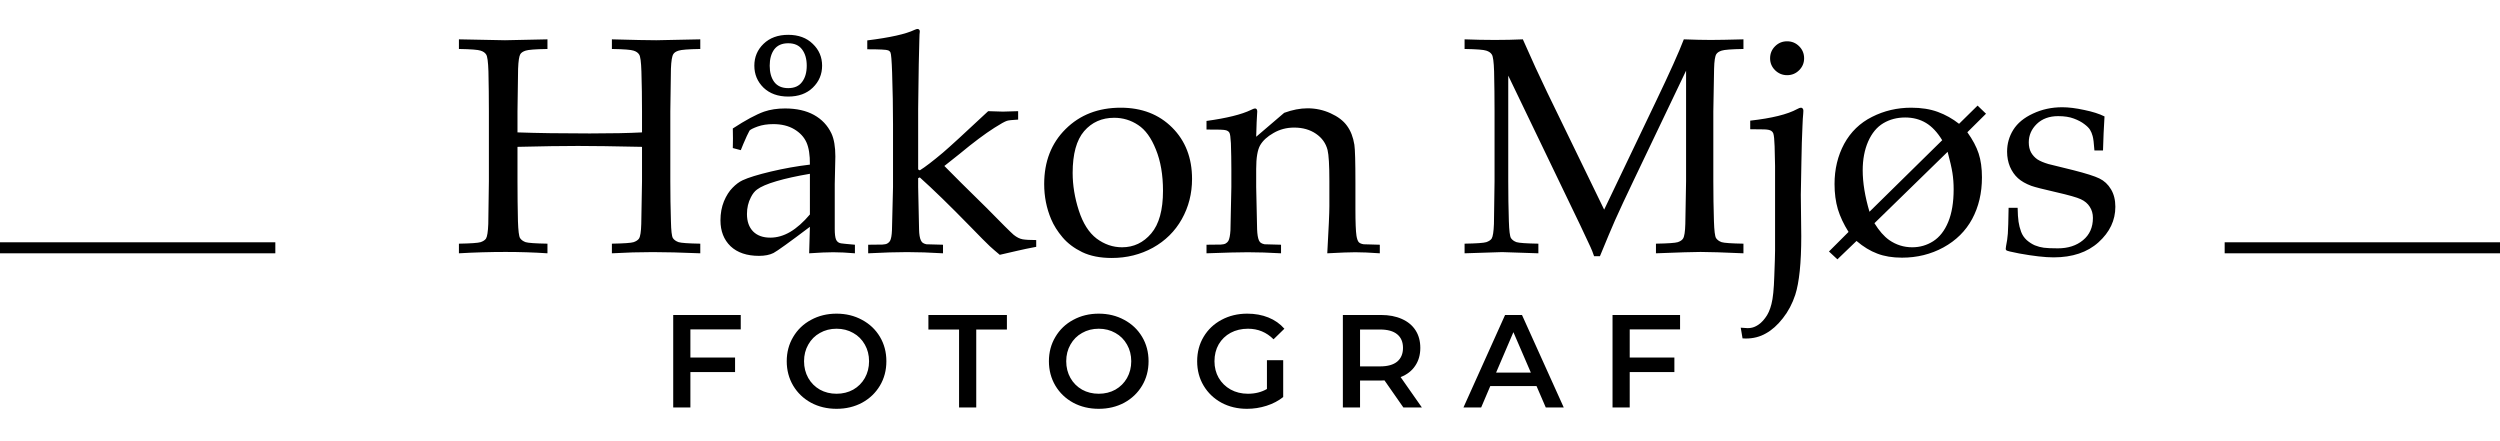 <svg width="227" height="40" viewBox="0 0 227 40" fill="none" xmlns="http://www.w3.org/2000/svg">
<path d="M41.67 4.447V3.572L45.853 3.654L49.709 3.572V4.447C48.624 4.465 47.964 4.516 47.727 4.598C47.499 4.671 47.339 4.775 47.248 4.912C47.139 5.094 47.07 5.536 47.043 6.238C47.034 6.421 47.016 7.715 46.988 10.121V12.021C48.784 12.085 50.971 12.117 53.551 12.117C55.529 12.117 57.11 12.085 58.295 12.021V10.121C58.295 8.882 58.277 7.669 58.24 6.484C58.213 5.618 58.145 5.108 58.035 4.953C57.935 4.789 57.766 4.671 57.529 4.598C57.301 4.516 56.645 4.465 55.56 4.447V3.572C57.52 3.627 58.865 3.654 59.594 3.654C59.867 3.654 61.198 3.627 63.586 3.572V4.447C62.51 4.465 61.854 4.516 61.617 4.598C61.38 4.671 61.221 4.775 61.139 4.912C61.02 5.094 60.947 5.536 60.92 6.238C60.911 6.421 60.893 7.715 60.865 10.121V16.451C60.865 17.691 60.883 18.898 60.92 20.074C60.938 20.94 60.997 21.455 61.098 21.619C61.207 21.783 61.38 21.906 61.617 21.988C61.854 22.061 62.51 22.107 63.586 22.125V23C61.827 22.927 60.387 22.891 59.266 22.891C58.072 22.891 56.837 22.927 55.56 23V22.125C56.645 22.107 57.301 22.061 57.529 21.988C57.766 21.906 57.93 21.797 58.022 21.66C58.14 21.478 58.208 21.036 58.227 20.334C58.236 20.143 58.258 18.848 58.295 16.451V13.334C55.743 13.279 53.806 13.252 52.484 13.252C51.044 13.252 49.212 13.279 46.988 13.334V16.451C46.988 17.691 47.002 18.898 47.029 20.074C47.057 20.94 47.12 21.455 47.221 21.619C47.33 21.783 47.499 21.906 47.727 21.988C47.964 22.061 48.624 22.107 49.709 22.125V23C48.478 22.918 47.212 22.877 45.908 22.877C44.486 22.877 43.074 22.918 41.67 23V22.125C42.745 22.107 43.402 22.061 43.639 21.988C43.876 21.906 44.04 21.797 44.131 21.66C44.24 21.478 44.309 21.036 44.336 20.334C44.345 20.143 44.363 18.848 44.391 16.451V10.121C44.391 8.882 44.377 7.669 44.35 6.484C44.322 5.618 44.254 5.108 44.145 4.953C44.044 4.789 43.876 4.671 43.639 4.598C43.411 4.516 42.755 4.465 41.67 4.447ZM67.264 13.635L66.539 13.443C66.548 13.234 66.553 12.947 66.553 12.582C66.553 12.199 66.548 11.894 66.539 11.666C67.697 10.909 68.644 10.399 69.383 10.135C69.948 9.943 70.581 9.848 71.283 9.848C72.322 9.848 73.197 10.044 73.908 10.435C74.619 10.828 75.148 11.388 75.494 12.117C75.731 12.628 75.85 13.325 75.85 14.209L75.795 16.711V20.785C75.795 21.223 75.831 21.537 75.904 21.729C75.959 21.865 76.046 21.965 76.164 22.029C76.255 22.084 76.447 22.12 76.738 22.139L77.627 22.221V23C76.88 22.936 76.223 22.904 75.658 22.904C75.111 22.904 74.382 22.936 73.471 23L73.539 20.594C71.68 21.997 70.577 22.79 70.231 22.973C69.884 23.146 69.447 23.232 68.918 23.232C67.815 23.232 66.954 22.941 66.334 22.357C65.723 21.765 65.418 20.981 65.418 20.006C65.418 19.377 65.523 18.803 65.732 18.283C65.951 17.764 66.211 17.354 66.512 17.053C66.812 16.743 67.118 16.515 67.428 16.369C67.956 16.123 68.813 15.859 69.998 15.576C71.192 15.294 72.372 15.084 73.539 14.947C73.548 14.081 73.443 13.407 73.225 12.924C73.006 12.441 72.637 12.044 72.117 11.734C71.598 11.425 70.964 11.27 70.217 11.27C69.679 11.27 69.205 11.342 68.795 11.488C68.394 11.634 68.148 11.757 68.057 11.857L67.811 12.35C67.564 12.896 67.382 13.325 67.264 13.635ZM73.539 15.781C72.354 15.982 71.342 16.205 70.504 16.451C69.665 16.697 69.073 16.953 68.727 17.217C68.517 17.372 68.335 17.604 68.18 17.914C67.943 18.37 67.824 18.876 67.824 19.432C67.824 20.106 68.011 20.635 68.385 21.018C68.758 21.391 69.278 21.578 69.943 21.578C70.554 21.578 71.156 21.405 71.748 21.059C72.35 20.703 72.947 20.174 73.539 19.473V15.781ZM71.57 3.162C72.5 3.162 73.243 3.436 73.799 3.982C74.364 4.52 74.647 5.181 74.647 5.965C74.647 6.749 74.364 7.414 73.799 7.961C73.243 8.499 72.5 8.768 71.57 8.768C70.641 8.768 69.893 8.499 69.328 7.961C68.772 7.414 68.494 6.749 68.494 5.965C68.494 5.181 68.772 4.52 69.328 3.982C69.893 3.436 70.641 3.162 71.57 3.162ZM71.57 3.928C71.005 3.928 70.581 4.115 70.299 4.488C70.025 4.862 69.889 5.354 69.889 5.965C69.889 6.576 70.025 7.068 70.299 7.441C70.581 7.815 71.005 8.002 71.57 8.002C72.135 8.002 72.555 7.815 72.828 7.441C73.111 7.068 73.252 6.576 73.252 5.965C73.252 5.354 73.111 4.862 72.828 4.488C72.555 4.115 72.135 3.928 71.57 3.928ZM78.83 23V22.221L80.115 22.207C80.316 22.198 80.466 22.166 80.566 22.111C80.676 22.047 80.758 21.97 80.812 21.879C80.913 21.697 80.972 21.373 80.99 20.908C80.999 20.79 81.031 19.482 81.086 16.984V11.31C81.086 9.788 81.059 8.216 81.004 6.594C80.967 5.5 80.917 4.889 80.853 4.762C80.808 4.671 80.735 4.607 80.635 4.57C80.498 4.507 79.869 4.475 78.748 4.475V3.668C80.808 3.413 82.239 3.094 83.041 2.711C83.159 2.656 83.251 2.629 83.314 2.629C83.378 2.629 83.428 2.652 83.465 2.697C83.501 2.734 83.519 2.788 83.519 2.861C83.519 2.925 83.51 3.016 83.492 3.135L83.478 3.586C83.433 5.217 83.406 6.607 83.397 7.756L83.369 9.889V15.385L83.519 15.467C84.003 15.166 84.7 14.633 85.611 13.867C86.222 13.348 87.594 12.09 89.727 10.094C90.428 10.121 90.875 10.135 91.066 10.135C91.249 10.135 91.709 10.121 92.447 10.094V10.859C91.919 10.887 91.581 10.923 91.436 10.969C91.235 11.033 90.857 11.242 90.301 11.598C89.426 12.154 88.373 12.942 87.143 13.963L85.748 15.07C86.486 15.827 87.762 17.094 89.576 18.871C90.943 20.266 91.764 21.081 92.037 21.318C92.32 21.546 92.593 21.683 92.857 21.729C93.122 21.774 93.532 21.797 94.088 21.797V22.412C93.413 22.54 92.844 22.658 92.379 22.768C91.914 22.868 91.381 22.991 90.779 23.137C90.469 22.881 90.169 22.622 89.877 22.357C89.585 22.084 88.988 21.482 88.086 20.553C86.236 18.657 84.713 17.176 83.519 16.109L83.369 16.178V16.984C83.415 19.354 83.442 20.635 83.451 20.826C83.46 21.282 83.515 21.615 83.615 21.824C83.652 21.906 83.706 21.979 83.779 22.043C83.852 22.098 83.962 22.143 84.107 22.18C84.171 22.189 84.677 22.203 85.625 22.221V23C84.422 22.927 83.333 22.891 82.357 22.891C81.409 22.891 80.234 22.927 78.83 23ZM94.812 16.711C94.812 14.669 95.46 13.006 96.754 11.721C98.057 10.426 99.725 9.779 101.758 9.779C103.672 9.779 105.23 10.381 106.434 11.584C107.637 12.787 108.238 14.341 108.238 16.246C108.238 17.577 107.928 18.794 107.309 19.896C106.689 20.999 105.814 21.865 104.684 22.494C103.553 23.114 102.309 23.424 100.951 23.424C99.894 23.424 98.996 23.246 98.258 22.891C97.529 22.535 96.936 22.088 96.481 21.551C96.025 21.013 95.678 20.462 95.441 19.896C95.022 18.903 94.812 17.841 94.812 16.711ZM97.397 15.699C97.397 16.82 97.583 17.96 97.957 19.117C98.331 20.275 98.868 21.122 99.57 21.66C100.281 22.189 101.051 22.453 101.881 22.453C102.938 22.453 103.822 22.034 104.533 21.195C105.244 20.357 105.6 19.067 105.6 17.326C105.6 15.877 105.385 14.628 104.957 13.58C104.538 12.523 104 11.78 103.344 11.352C102.688 10.914 101.963 10.695 101.17 10.695C100.049 10.695 99.137 11.101 98.436 11.912C97.743 12.723 97.397 13.986 97.397 15.699ZM109.551 23V22.221L110.85 22.207C111.041 22.198 111.187 22.166 111.287 22.111C111.396 22.047 111.479 21.97 111.533 21.879C111.633 21.697 111.697 21.373 111.725 20.908C111.725 20.79 111.752 19.482 111.807 16.984V15.357C111.807 14.628 111.793 13.844 111.766 13.006C111.738 12.468 111.693 12.149 111.629 12.049C111.574 11.949 111.474 11.876 111.328 11.83C111.182 11.775 110.59 11.753 109.551 11.762V10.982C111.392 10.727 112.736 10.395 113.584 9.984C113.766 9.893 113.889 9.848 113.953 9.848C114.017 9.848 114.067 9.87 114.104 9.916C114.14 9.962 114.158 10.03 114.158 10.121C114.158 10.185 114.154 10.258 114.145 10.34C114.117 10.668 114.09 11.361 114.062 12.418L116.605 10.244C117.353 9.971 118.059 9.834 118.725 9.834C119.463 9.834 120.16 9.984 120.816 10.285C121.482 10.586 121.979 10.964 122.307 11.42C122.644 11.876 122.867 12.45 122.977 13.143C123.04 13.553 123.072 14.697 123.072 16.574V18.994C123.072 20.179 123.104 20.986 123.168 21.414C123.214 21.688 123.282 21.879 123.373 21.988C123.473 22.088 123.624 22.152 123.824 22.18L125.287 22.221V23C124.394 22.936 123.651 22.904 123.059 22.904C122.548 22.904 121.701 22.936 120.516 23C120.643 20.749 120.707 19.327 120.707 18.734V16.438C120.707 15.007 120.652 14.068 120.543 13.621C120.388 13.01 120.037 12.518 119.49 12.145C118.943 11.771 118.283 11.584 117.508 11.584C116.824 11.584 116.2 11.748 115.635 12.076C115.07 12.395 114.664 12.769 114.418 13.197C114.181 13.617 114.062 14.328 114.062 15.33V16.984C114.117 19.354 114.145 20.635 114.145 20.826C114.163 21.282 114.217 21.615 114.309 21.824C114.345 21.906 114.4 21.979 114.473 22.043C114.546 22.098 114.66 22.143 114.814 22.18C114.869 22.189 115.37 22.203 116.318 22.221V23C115.206 22.936 114.199 22.904 113.297 22.904C112.531 22.904 111.283 22.936 109.551 23ZM132.984 4.447V3.572C133.941 3.609 134.857 3.627 135.732 3.627C136.617 3.627 137.464 3.609 138.275 3.572C139.077 5.395 139.811 6.995 140.477 8.371L145.658 19.035L150.334 9.26C151.61 6.598 152.462 4.702 152.891 3.572C153.857 3.609 154.673 3.627 155.338 3.627C155.949 3.627 156.938 3.609 158.305 3.572V4.447C157.22 4.465 156.559 4.516 156.322 4.598C156.094 4.671 155.935 4.775 155.844 4.912C155.725 5.094 155.657 5.536 155.639 6.238C155.63 6.421 155.607 7.715 155.57 10.121V16.451C155.57 17.691 155.589 18.898 155.625 20.074C155.652 20.94 155.716 21.455 155.816 21.619C155.926 21.783 156.094 21.906 156.322 21.988C156.559 22.061 157.22 22.107 158.305 22.125V23C156.464 22.918 155.165 22.877 154.408 22.877C153.798 22.877 152.449 22.918 150.361 23V22.125C151.446 22.107 152.107 22.061 152.344 21.988C152.581 21.906 152.74 21.797 152.822 21.66C152.941 21.478 153.009 21.036 153.027 20.334C153.036 20.143 153.059 18.848 153.096 16.451V6.416L148.379 16.287C147.641 17.828 147.062 19.067 146.643 20.006C146.342 20.689 145.886 21.774 145.275 23.26H144.742C144.624 22.913 144.514 22.635 144.414 22.426L143.484 20.443L136.949 6.867V16.451C136.949 17.691 136.967 18.898 137.004 20.074C137.031 20.94 137.095 21.455 137.195 21.619C137.305 21.783 137.473 21.906 137.701 21.988C137.938 22.061 138.599 22.107 139.684 22.125V23L136.389 22.891L132.984 23V22.125C134.06 22.107 134.716 22.061 134.953 21.988C135.19 21.906 135.354 21.797 135.445 21.66C135.555 21.478 135.623 21.036 135.65 20.334C135.66 20.143 135.678 18.848 135.705 16.451V10.121C135.705 8.882 135.691 7.669 135.664 6.484C135.637 5.618 135.568 5.108 135.459 4.953C135.359 4.789 135.19 4.671 134.953 4.598C134.725 4.516 134.069 4.465 132.984 4.447ZM162.27 3.75C162.698 3.75 163.062 3.9 163.363 4.201C163.664 4.502 163.814 4.867 163.814 5.295C163.814 5.714 163.664 6.074 163.363 6.375C163.062 6.676 162.698 6.826 162.27 6.826C161.85 6.826 161.486 6.676 161.176 6.375C160.875 6.074 160.725 5.714 160.725 5.295C160.725 4.867 160.875 4.502 161.176 4.201C161.477 3.9 161.841 3.75 162.27 3.75ZM158.223 30.725L158.059 29.754C158.368 29.781 158.578 29.795 158.688 29.795C158.97 29.795 159.221 29.736 159.439 29.617C159.749 29.462 160.027 29.216 160.273 28.879C160.529 28.551 160.72 28.127 160.848 27.607C160.984 27.097 161.071 26.245 161.107 25.051C161.153 23.866 161.176 23.096 161.176 22.74V15.07C161.176 14.833 161.162 14.236 161.135 13.279C161.117 12.678 161.076 12.286 161.012 12.104C160.975 12.012 160.916 11.94 160.834 11.885C160.697 11.794 160.456 11.748 160.109 11.748C159.608 11.748 159.212 11.743 158.92 11.734V10.955C160.88 10.736 162.301 10.385 163.186 9.902C163.331 9.82 163.445 9.779 163.527 9.779C163.591 9.779 163.641 9.802 163.678 9.848C163.723 9.893 163.746 9.962 163.746 10.053C163.746 10.126 163.742 10.217 163.732 10.326C163.705 10.572 163.682 10.946 163.664 11.447C163.618 12.395 163.587 13.475 163.568 14.688C163.532 16.465 163.514 17.467 163.514 17.695L163.555 21.455C163.555 23.87 163.372 25.643 163.008 26.773C162.743 27.576 162.37 28.282 161.887 28.893C161.404 29.512 160.889 29.973 160.342 30.273C159.804 30.583 159.198 30.738 158.523 30.738C158.451 30.738 158.35 30.734 158.223 30.725ZM166.07 22.836L167.848 21.059C167.41 20.366 167.087 19.678 166.877 18.994C166.676 18.311 166.576 17.549 166.576 16.711C166.576 15.362 166.868 14.145 167.451 13.06C168.044 11.976 168.887 11.16 169.98 10.613C171.074 10.057 172.259 9.779 173.535 9.779C174.456 9.779 175.262 9.907 175.955 10.162C176.648 10.417 177.29 10.777 177.883 11.242L179.564 9.588L180.33 10.326L178.635 12.008C179.118 12.682 179.46 13.325 179.66 13.935C179.861 14.546 179.961 15.271 179.961 16.109C179.961 17.522 179.665 18.78 179.072 19.883C178.48 20.977 177.609 21.838 176.461 22.467C175.322 23.087 174.068 23.396 172.701 23.396C171.844 23.396 171.097 23.273 170.459 23.027C169.821 22.79 169.192 22.408 168.572 21.879L166.836 23.547L166.07 22.836ZM176.352 12.732C175.914 12.012 175.422 11.488 174.875 11.16C174.328 10.832 173.699 10.668 172.988 10.668C172.25 10.668 171.589 10.841 171.006 11.188C170.423 11.534 169.962 12.09 169.625 12.855C169.297 13.612 169.133 14.482 169.133 15.467C169.133 16.588 169.338 17.841 169.748 19.227L176.352 12.732ZM170.199 20.266C170.618 20.949 171.065 21.46 171.539 21.797C172.168 22.234 172.865 22.453 173.631 22.453C174.324 22.453 174.957 22.271 175.531 21.906C176.115 21.533 176.57 20.949 176.898 20.156C177.227 19.363 177.391 18.374 177.391 17.189C177.391 16.661 177.354 16.164 177.281 15.699C177.208 15.234 177.062 14.596 176.844 13.785L170.199 20.266ZM182.381 18.871H183.201C183.21 19.4 183.238 19.819 183.283 20.129C183.329 20.439 183.406 20.744 183.516 21.045C183.625 21.337 183.794 21.587 184.021 21.797C184.249 21.997 184.495 22.157 184.76 22.275C185.033 22.385 185.307 22.458 185.58 22.494C185.863 22.531 186.286 22.549 186.852 22.549C187.781 22.549 188.542 22.303 189.135 21.811C189.736 21.318 190.037 20.644 190.037 19.787C190.037 19.404 189.941 19.067 189.75 18.775C189.568 18.484 189.299 18.256 188.943 18.092C188.597 17.928 187.845 17.713 186.688 17.449C185.53 17.185 184.783 16.994 184.445 16.875C183.935 16.684 183.529 16.451 183.229 16.178C182.928 15.904 182.686 15.558 182.504 15.139C182.331 14.719 182.244 14.264 182.244 13.771C182.244 13.051 182.431 12.391 182.805 11.789C183.188 11.178 183.785 10.686 184.596 10.312C185.407 9.93 186.291 9.738 187.248 9.738C187.822 9.738 188.488 9.82 189.244 9.984C190.001 10.139 190.616 10.335 191.09 10.572C191.026 11.584 190.98 12.614 190.953 13.662H190.174C190.128 12.997 190.074 12.559 190.01 12.35C189.955 12.14 189.878 11.953 189.777 11.789C189.677 11.625 189.504 11.452 189.258 11.27C189.012 11.078 188.693 10.909 188.301 10.764C187.918 10.618 187.444 10.545 186.879 10.545C186.077 10.545 185.43 10.782 184.938 11.256C184.454 11.73 184.213 12.286 184.213 12.924C184.213 13.279 184.281 13.585 184.418 13.84C184.564 14.095 184.755 14.305 184.992 14.469C185.229 14.624 185.562 14.765 185.99 14.893L188.26 15.453C189.408 15.745 190.197 15.995 190.625 16.205C191.062 16.415 191.413 16.743 191.678 17.189C191.942 17.627 192.074 18.156 192.074 18.775C192.074 20.006 191.564 21.081 190.543 22.002C189.531 22.913 188.173 23.369 186.469 23.369C185.685 23.369 184.641 23.251 183.338 23.014C182.618 22.877 182.23 22.781 182.176 22.727C182.139 22.699 182.121 22.654 182.121 22.59C182.121 22.526 182.13 22.449 182.148 22.357C182.23 21.965 182.285 21.583 182.312 21.209C182.34 20.835 182.363 20.056 182.381 18.871Z" fill="black"/>
<path d="M62.688 29.908V32.464H66.744V33.784H62.688V37H61.128V28.6H67.26V29.908H62.688ZM75.959 37.12C75.103 37.12 74.331 36.936 73.643 36.568C72.955 36.192 72.415 35.676 72.023 35.02C71.631 34.356 71.435 33.616 71.435 32.8C71.435 31.984 71.631 31.248 72.023 30.592C72.415 29.928 72.955 29.412 73.643 29.044C74.331 28.668 75.103 28.48 75.959 28.48C76.815 28.48 77.587 28.668 78.275 29.044C78.963 29.412 79.503 29.924 79.895 30.58C80.287 31.236 80.483 31.976 80.483 32.8C80.483 33.624 80.287 34.364 79.895 35.02C79.503 35.676 78.963 36.192 78.275 36.568C77.587 36.936 76.815 37.12 75.959 37.12ZM75.959 35.752C76.519 35.752 77.023 35.628 77.471 35.38C77.919 35.124 78.271 34.772 78.527 34.324C78.783 33.868 78.911 33.36 78.911 32.8C78.911 32.24 78.783 31.736 78.527 31.288C78.271 30.832 77.919 30.48 77.471 30.232C77.023 29.976 76.519 29.848 75.959 29.848C75.399 29.848 74.895 29.976 74.447 30.232C73.999 30.48 73.647 30.832 73.391 31.288C73.135 31.736 73.007 32.24 73.007 32.8C73.007 33.36 73.135 33.868 73.391 34.324C73.647 34.772 73.999 35.124 74.447 35.38C74.895 35.628 75.399 35.752 75.959 35.752ZM87.083 29.92H84.299V28.6H91.427V29.92H88.643V37H87.083V29.92ZM99.765 37.12C98.909 37.12 98.137 36.936 97.449 36.568C96.761 36.192 96.221 35.676 95.829 35.02C95.437 34.356 95.241 33.616 95.241 32.8C95.241 31.984 95.437 31.248 95.829 30.592C96.221 29.928 96.761 29.412 97.449 29.044C98.137 28.668 98.909 28.48 99.765 28.48C100.621 28.48 101.393 28.668 102.081 29.044C102.769 29.412 103.309 29.924 103.701 30.58C104.093 31.236 104.289 31.976 104.289 32.8C104.289 33.624 104.093 34.364 103.701 35.02C103.309 35.676 102.769 36.192 102.081 36.568C101.393 36.936 100.621 37.12 99.765 37.12ZM99.765 35.752C100.325 35.752 100.829 35.628 101.277 35.38C101.725 35.124 102.077 34.772 102.333 34.324C102.589 33.868 102.717 33.36 102.717 32.8C102.717 32.24 102.589 31.736 102.333 31.288C102.077 30.832 101.725 30.48 101.277 30.232C100.829 29.976 100.325 29.848 99.765 29.848C99.205 29.848 98.701 29.976 98.253 30.232C97.805 30.48 97.453 30.832 97.197 31.288C96.941 31.736 96.813 32.24 96.813 32.8C96.813 33.36 96.941 33.868 97.197 34.324C97.453 34.772 97.805 35.124 98.253 35.38C98.701 35.628 99.205 35.752 99.765 35.752ZM115.038 32.704H116.514V36.052C116.082 36.396 115.578 36.66 115.002 36.844C114.426 37.028 113.834 37.12 113.226 37.12C112.37 37.12 111.598 36.936 110.91 36.568C110.222 36.192 109.682 35.676 109.29 35.02C108.898 34.364 108.702 33.624 108.702 32.8C108.702 31.976 108.898 31.236 109.29 30.58C109.682 29.924 110.222 29.412 110.91 29.044C111.606 28.668 112.386 28.48 113.25 28.48C113.954 28.48 114.594 28.596 115.17 28.828C115.746 29.06 116.23 29.4 116.622 29.848L115.638 30.808C114.998 30.168 114.226 29.848 113.322 29.848C112.73 29.848 112.202 29.972 111.738 30.22C111.282 30.468 110.922 30.816 110.658 31.264C110.402 31.712 110.274 32.224 110.274 32.8C110.274 33.36 110.402 33.864 110.658 34.312C110.922 34.76 111.282 35.112 111.738 35.368C112.202 35.624 112.726 35.752 113.31 35.752C113.966 35.752 114.542 35.608 115.038 35.32V32.704ZM127.428 37L125.712 34.54C125.64 34.548 125.532 34.552 125.388 34.552H123.492V37H121.932V28.6H125.388C126.116 28.6 126.748 28.72 127.284 28.96C127.828 29.2 128.244 29.544 128.532 29.992C128.82 30.44 128.964 30.972 128.964 31.588C128.964 32.22 128.808 32.764 128.496 33.22C128.192 33.676 127.752 34.016 127.176 34.24L129.108 37H127.428ZM127.392 31.588C127.392 31.052 127.216 30.64 126.864 30.352C126.512 30.064 125.996 29.92 125.316 29.92H123.492V33.268H125.316C125.996 33.268 126.512 33.124 126.864 32.836C127.216 32.54 127.392 32.124 127.392 31.588ZM139.517 35.056H135.317L134.489 37H132.881L136.661 28.6H138.197L141.989 37H140.357L139.517 35.056ZM139.001 33.832L137.417 30.16L135.845 33.832H139.001ZM147.978 29.908V32.464H152.034V33.784H147.978V37H146.418V28.6H152.55V29.908H147.978Z" fill="black"/>
<line y1="22.5" x2="25" y2="22.5" stroke="black"/>
<line x1="202" y1="22.5" x2="227" y2="22.5" stroke="black"/>
</svg>
